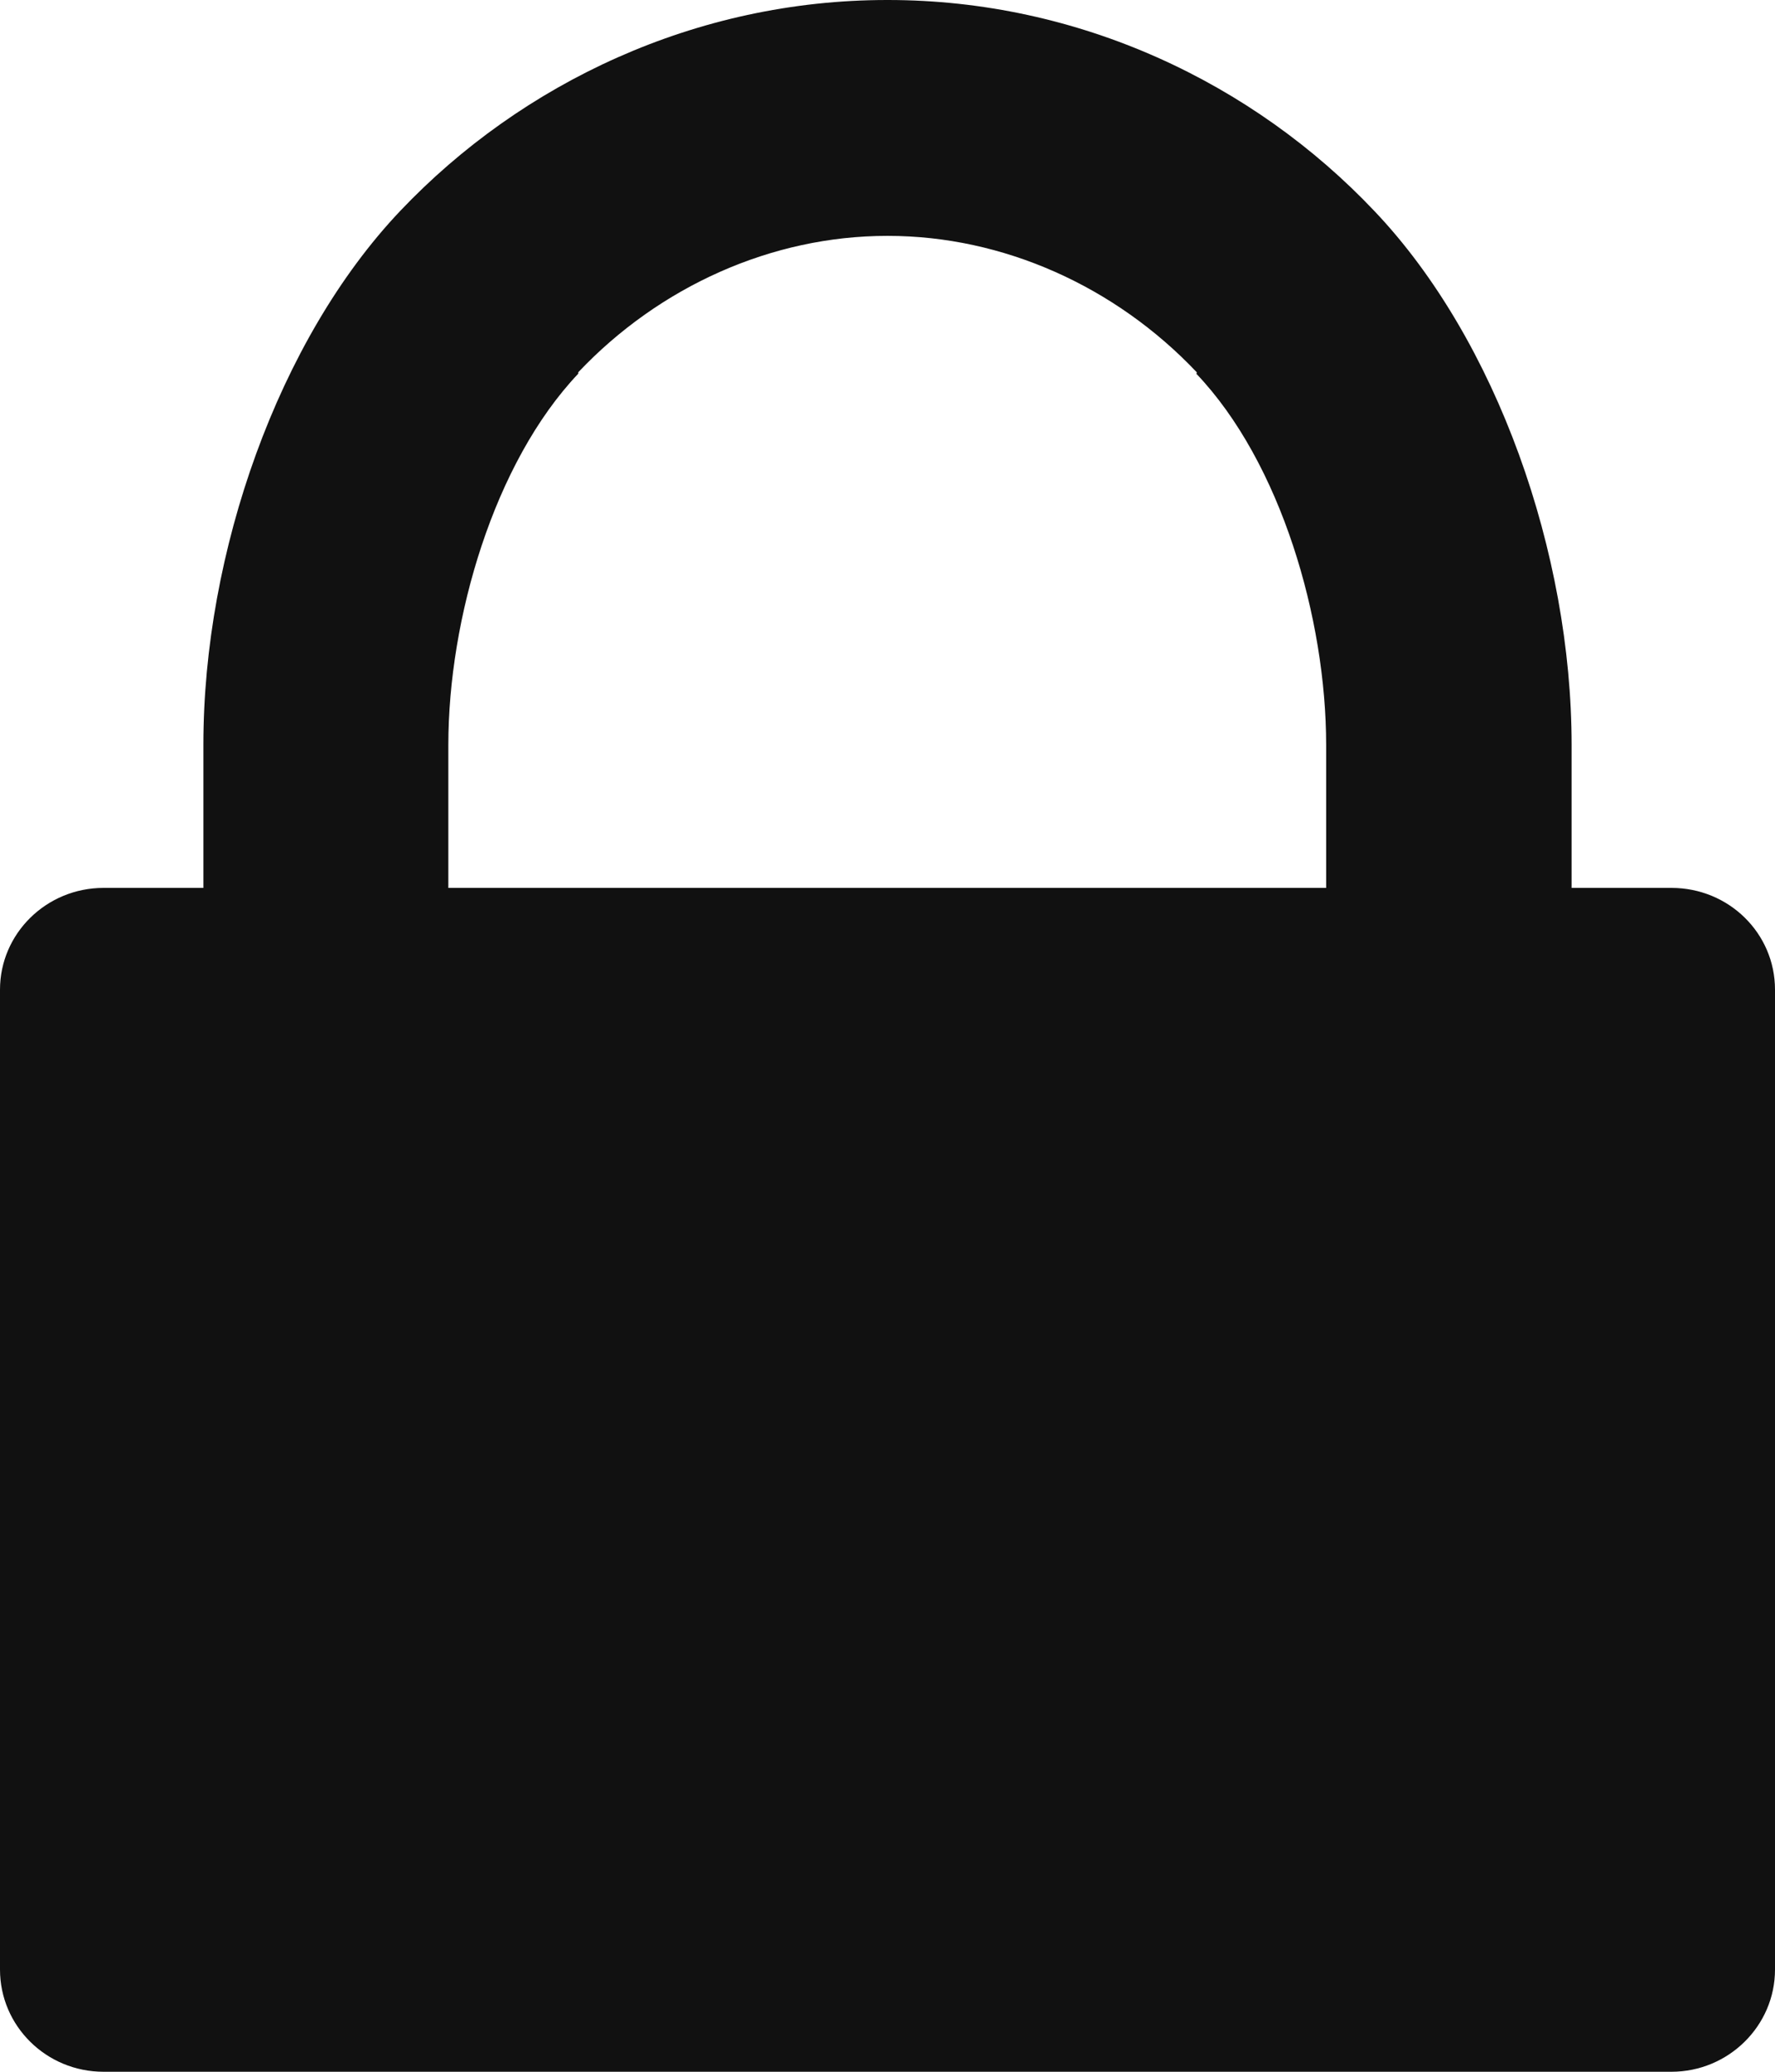 <?xml version="1.0" encoding="UTF-8"?>
<svg width="24px" height="28px" viewBox="0 0 24 28" version="1.1" xmlns="http://www.w3.org/2000/svg" xmlns:xlink="http://www.w3.org/1999/xlink">
    <!-- Generator: Sketch 48.2 (47327) - http://www.bohemiancoding.com/sketch -->
    <title>Shape</title>
    <desc>Created with Sketch.</desc>
    <defs></defs>
    <g id="Mobile-Menu" stroke="none" stroke-width="1" fill="none" fill-rule="evenodd">
        <path d="M1.4,28 L22.6,28 C23.369,28 24,27.381 24,26.619 L24,13.375 C24,12.613 23.375,12 22.6,12 L21.25,12 L21.25,10.069 C21.25,7.475 20.238,4.594 18.587,2.856 C16.944,1.119 14.588,0 12.006,0 C12,0 12,0 12,0 C12,0 11.994,0 11.994,0 C9.412,0 7.056,1.119 5.412,2.85 C3.763,4.588 2.75,7.469 2.75,10.062 L2.75,12 L1.562,12 L1.4,12 C0.625,12 0,12.619 0,13.375 L0,26.619 C0,27.381 0.625,28 1.4,28 Z M6.062,10.069 C6.062,8.363 6.681,6.25 7.819,5.05 L7.819,5.031 C8.919,3.869 10.438,3.188 11.994,3.188 L12,3.188 L12.006,3.188 C13.562,3.188 15.081,3.869 16.181,5.031 L16.181,5.044 L16.175,5.05 C17.319,6.25 17.931,8.363 17.931,10.069 L17.931,12 L16.837,12 L7.15,12 L6.062,12 L6.062,10.069 Z" id="Shape" fill="#111111" fill-rule="nonzero"></path>
    </g>
</svg>